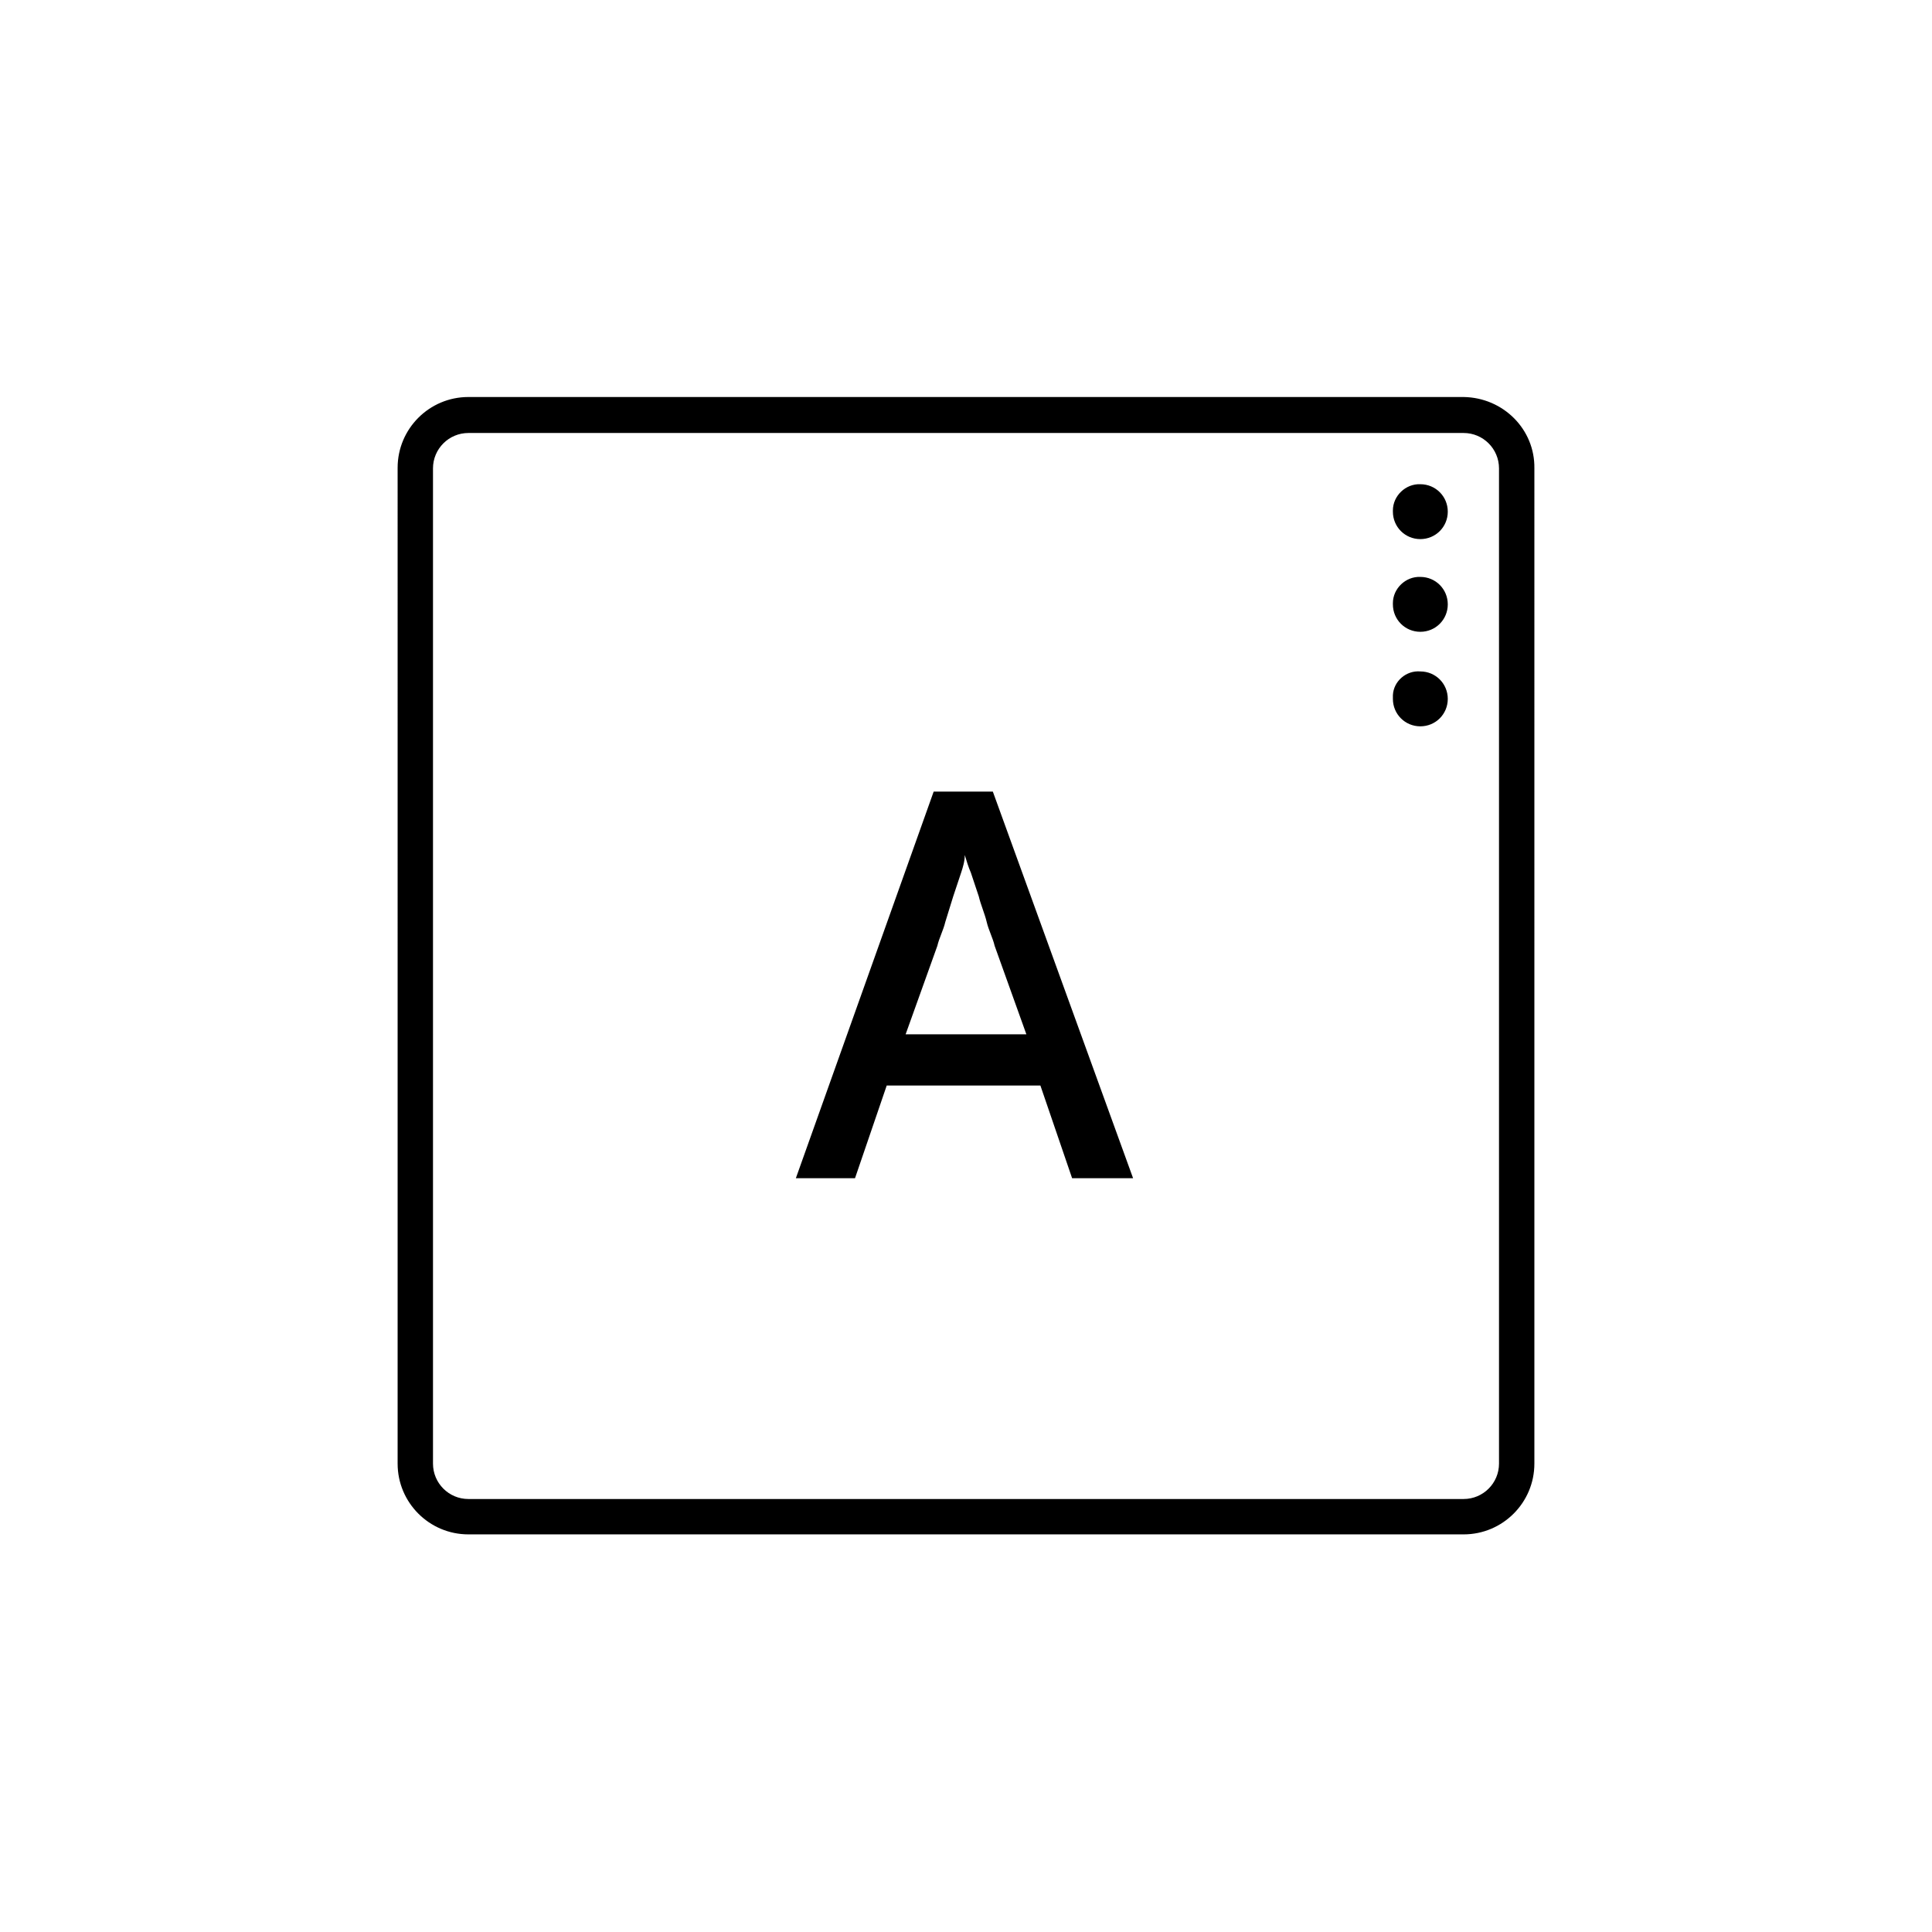 <?xml version="1.0" encoding="utf-8"?>
<!-- Generator: Adobe Illustrator 21.1.0, SVG Export Plug-In . SVG Version: 6.00 Build 0)  -->
<!DOCTYPE svg PUBLIC "-//W3C//DTD SVG 1.1//EN" "http://www.w3.org/Graphics/SVG/1.1/DTD/svg11.dtd">
<svg version="1.1" id="Layer_1" xmlns="http://www.w3.org/2000/svg" xmlns:xlink="http://www.w3.org/1999/xlink" x="0px" y="0px"
	 viewBox="0 0 31.68 31.68" style="enable-background:new 0 0 31.68 31.68;" xml:space="preserve">
<path d="M24,6.51H7.68c-0.64,0-1.16,0.52-1.16,1.16c0,0,0,0,0,0.01V24c0,0.64,0.52,1.16,1.16,1.16c0,0,0,0,0.01,0H24
	c0.64,0,1.16-0.52,1.16-1.16c0,0,0,0,0-0.01V7.68C25.17,7.04,24.65,6.52,24,6.51C24.01,6.51,24.01,6.51,24,6.51z M24.58,24
	c0,0.32-0.26,0.58-0.58,0.58c0,0,0,0-0.01,0H7.68c-0.32,0-0.58-0.26-0.58-0.58c0,0,0,0,0-0.01V7.68c0-0.32,0.26-0.58,0.58-0.58
	c0,0,0,0,0.01,0H24c0.32,0,0.58,0.26,0.58,0.58c0,0,0,0,0,0.01V24z M15.31,12.98l-2.26,6.34h0.97l0.52-1.52h2.52l0.52,1.52h1
	l-2.3-6.34H15.31z M14.85,16.96l0.52-1.45c0.03-0.13,0.1-0.26,0.13-0.39l0.13-0.42l0.13-0.39c0.03-0.09,0.06-0.19,0.06-0.29
	c0.03,0.1,0.06,0.2,0.1,0.29l0.13,0.39c0.03,0.13,0.1,0.29,0.13,0.42c0.03,0.13,0.1,0.26,0.13,0.39l0.52,1.45H14.85z M22.84,11.46
	c0,0.25,0.2,0.45,0.45,0.45c0.25,0,0.45-0.2,0.45-0.45c0-0.25-0.2-0.45-0.45-0.45c-0.23-0.02-0.44,0.16-0.45,0.39
	C22.84,11.42,22.84,11.44,22.84,11.46z M22.84,8.39c0,0.25,0.2,0.45,0.45,0.45s0.45-0.2,0.45-0.45c0-0.25-0.2-0.45-0.45-0.45
	c-0.24-0.01-0.45,0.19-0.45,0.43C22.84,8.38,22.84,8.38,22.84,8.39z M22.84,9.91c0,0.25,0.2,0.45,0.45,0.45
	c0.25,0,0.45-0.2,0.45-0.45c0-0.25-0.2-0.45-0.45-0.45c-0.24-0.01-0.45,0.19-0.45,0.43C22.84,9.89,22.84,9.9,22.84,9.91z"/>
</svg>
